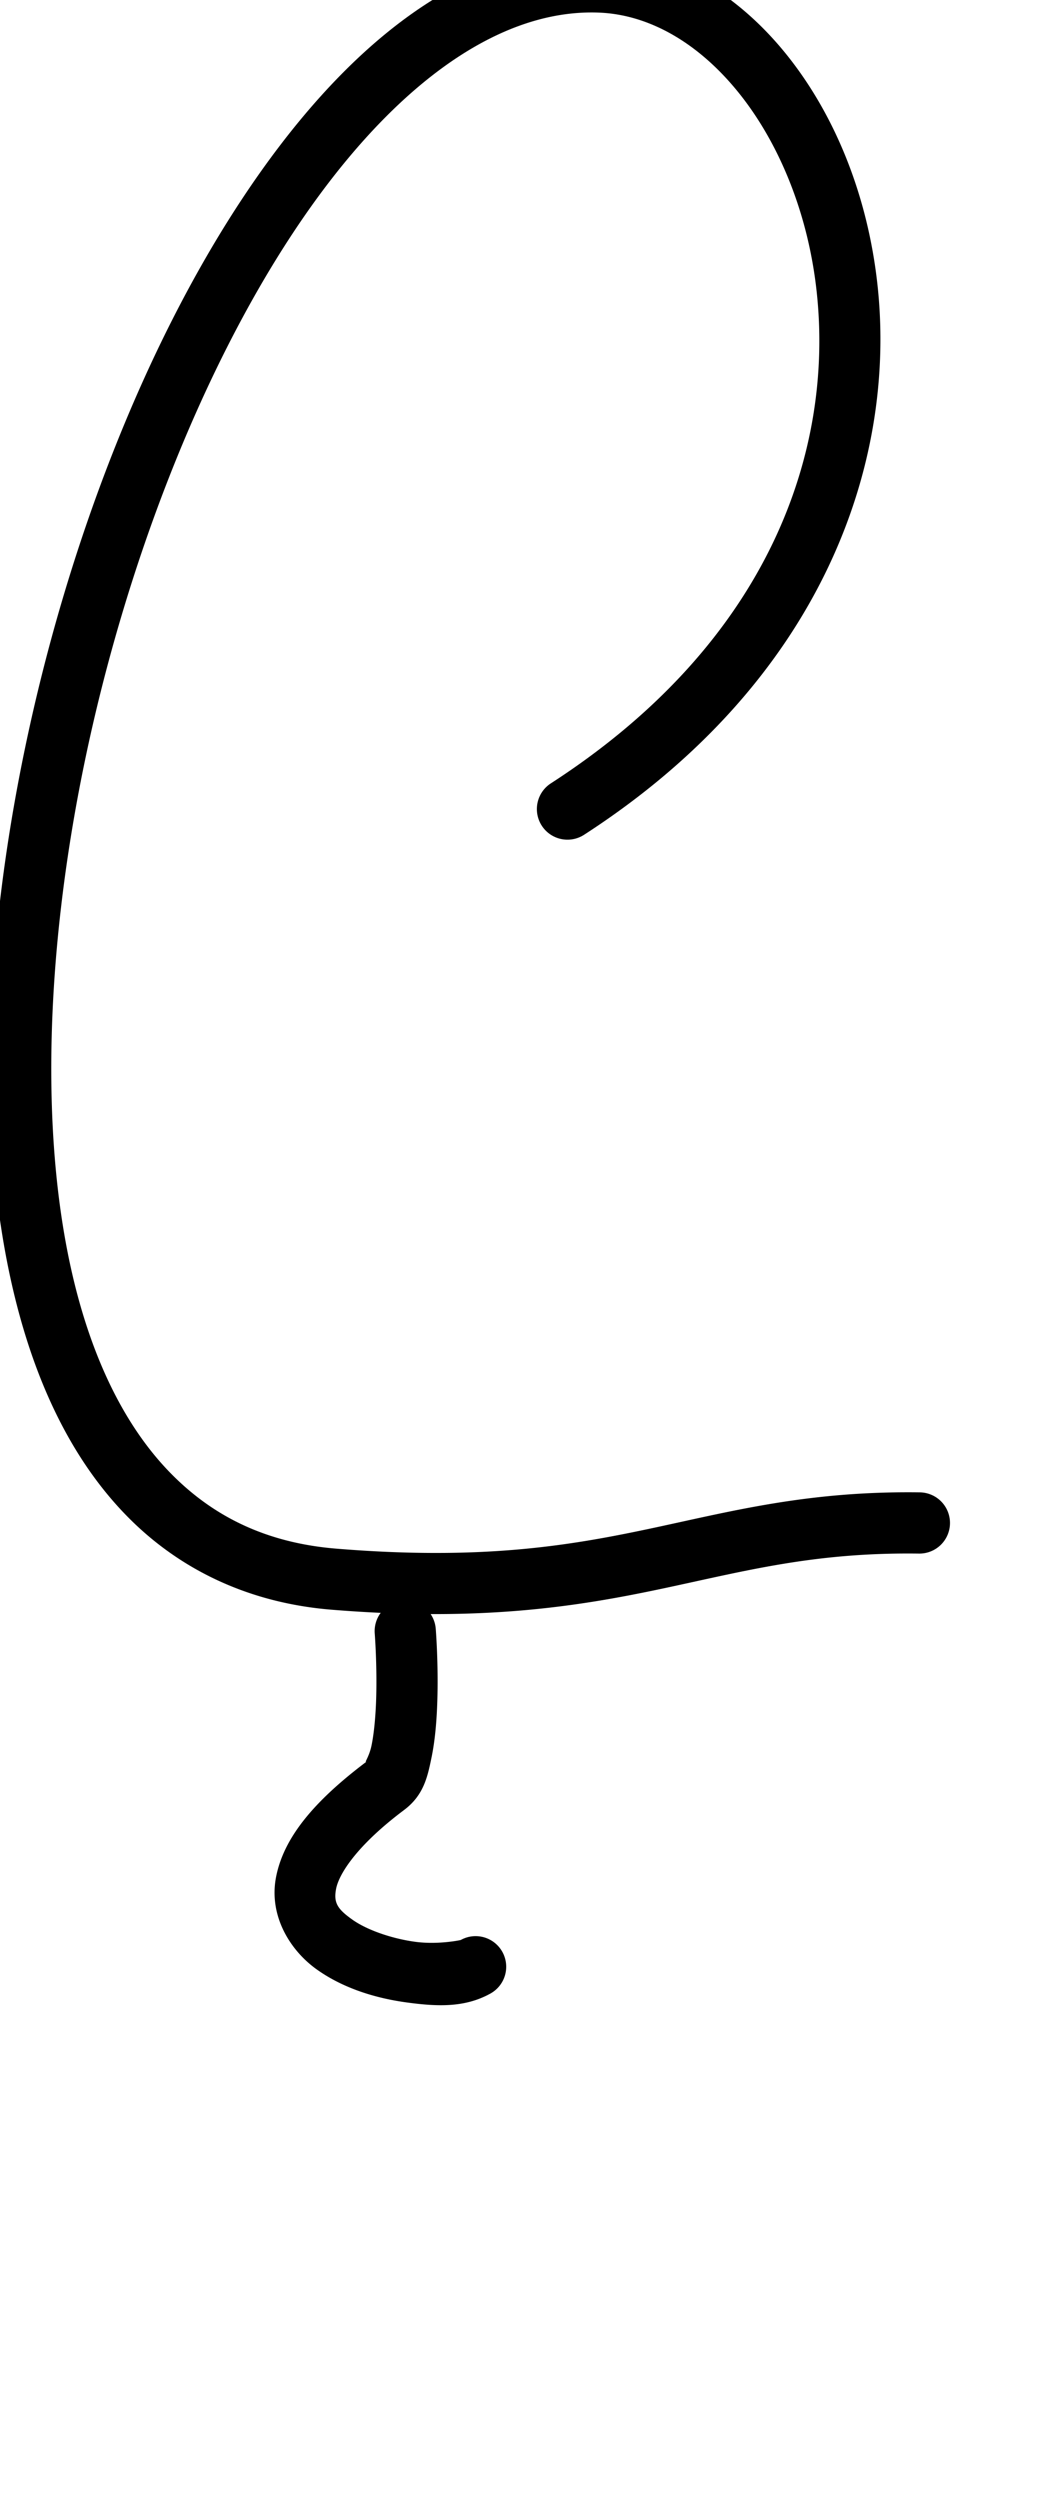 <?xml version="1.0" encoding="UTF-8" standalone="no"?>
<svg
   version="1.1"
   viewBox="-19 0 449.563 1073.733"
   id="svg1"
   sodipodi:docname="ccedil.svg"
   width="449.563"
   height="1073.733"
   inkscape:version="1.3 (0e150ed6c4, 2023-07-21)"
   xmlns:inkscape="http://www.inkscape.org/namespaces/inkscape"
   xmlns:sodipodi="http://sodipodi.sourceforge.net/DTD/sodipodi-0.dtd"
   xmlns="http://www.w3.org/2000/svg"
   xmlns:svg="http://www.w3.org/2000/svg">
  <defs
     id="defs1">
    <pattern
       id="EMFhbasepattern"
       patternUnits="userSpaceOnUse"
       width="6"
       height="6"
       x="0"
       y="0" />
    <pattern
       id="EMFhbasepattern-2"
       patternUnits="userSpaceOnUse"
       width="6"
       height="6"
       x="0"
       y="0" />
    <pattern
       id="EMFhbasepattern-3"
       patternUnits="userSpaceOnUse"
       width="6"
       height="6"
       x="0"
       y="0" />
    <pattern
       id="EMFhbasepattern-9"
       patternUnits="userSpaceOnUse"
       width="6"
       height="6"
       x="0"
       y="0" />
    <pattern
       id="EMFhbasepattern-0"
       patternUnits="userSpaceOnUse"
       width="6"
       height="6"
       x="0"
       y="0" />
    <pattern
       id="EMFhbasepattern-8"
       patternUnits="userSpaceOnUse"
       width="6"
       height="6"
       x="0"
       y="0" />
    <pattern
       id="EMFhbasepattern-6"
       patternUnits="userSpaceOnUse"
       width="6"
       height="6"
       x="0"
       y="0" />
    <pattern
       id="EMFhbasepattern-02"
       patternUnits="userSpaceOnUse"
       width="6"
       height="6"
       x="0"
       y="0" />
    <pattern
       id="EMFhbasepattern-05"
       patternUnits="userSpaceOnUse"
       width="6"
       height="6"
       x="0"
       y="0" />
  </defs>
  <sodipodi:namedview
     id="namedview1"
     pagecolor="#ffffff"
     bordercolor="#000000"
     borderopacity="0.25"
     inkscape:showpageshadow="2"
     inkscape:pageopacity="0.0"
     inkscape:pagecheckerboard="0"
     inkscape:deskcolor="#d1d1d1"
     showgrid="false"
     showguides="true"
     inkscape:zoom="0.54942194"
     inkscape:cx="565.13943"
     inkscape:cy="377.66966"
     inkscape:window-width="1920"
     inkscape:window-height="991"
     inkscape:window-x="-9"
     inkscape:window-y="-9"
     inkscape:window-maximized="1"
     inkscape:current-layer="svg1">
    <sodipodi:guide
       position="331.712,386.078"
       orientation="0,-1"
       id="guide1"
       inkscape:locked="false" />
    <sodipodi:guide
       position="708.471,1086.815"
       orientation="0,-1"
       id="guide2"
       inkscape:locked="false" />
    <sodipodi:guide
       position="1139.85,649.002"
       orientation="0,-1"
       id="guide3"
       inkscape:locked="false" />
    <sodipodi:guide
       position="1164.645,5.453"
       orientation="0,-1"
       id="guide4"
       inkscape:locked="false" />
    <sodipodi:guide
       position="449.108,420.137"
       orientation="0,-1"
       id="guide5"
       inkscape:locked="false" />
  </sodipodi:namedview>
  <path
     style="color:#000000;fill:#000000;stroke-linecap:round;stroke-linejoin:round;-inkscape-stroke:none"
     d="M 239.584,-20.861 C 180.196,-23.269 127.287,21.496 84.932,85.613 42.576,149.73 9.756,234.96 -8.25,321.342 c -18.006,86.381 -21.314,173.798 -2.52,242.916 9.397,34.559 24.437,64.713 46.668,87.236 22.231,22.523 51.799,36.944 87.541,39.861 64.381,5.256 105.817,-1.352 141.676,-8.932 35.859,-7.58 65.566,-15.786 110.855,-15.166 a 13.15,13.15 0 0 0 13.328,-12.969 13.15,13.15 0 0 0 -12.969,-13.328 c -48.662,-0.667 -81.712,8.344 -116.654,15.73 -34.942,7.386 -72.353,13.492 -134.098,8.451 C 95.496,662.687 72.739,651.378 54.617,633.018 36.495,614.657 23.153,588.776 14.609,557.355 -2.479,494.515 0.094,410.191 17.496,326.707 34.898,243.223 67.01,160.459 106.877,100.109 146.744,39.76 193.346,3.587 238.52,5.418 260.219,6.298 281.419,18.605 298.578,39.957 315.737,61.31 328.32,91.425 332,125.281 c 7.361,67.712 -19.645,150.008 -114.244,211.166 a 13.15,13.15 0 0 0 -3.904,18.182 13.15,13.15 0 0 0 18.184,3.904 C 333.871,292.697 366.524,199.519 358.145,122.439 353.955,83.9 339.816,49.289 319.078,23.482 298.34,-2.324 270.465,-19.609 239.584,-20.861 Z"
     id="path3" />
  <path
     style="color:#000000;fill:#000000;stroke-linecap:round;stroke-linejoin:round;-inkscape-stroke:none"
     d="m 154.128,687.458 a 13.15,13.15 0 0 0 -12.066,14.152 c 0,0 1.064,13.596 0.609,28.064 -0.227,7.234 -0.878,14.655 -2.004,20.064 -1.126,5.41 -3.766,8.099 -1.752,6.588 -23.324,17.493 -35.968,33.104 -39.246,49.74 -3.279,16.636 5.942,31.583 17.484,39.805 11.542,8.222 25.541,12.394 38.74,14.182 13.199,1.788 24.939,2.247 35.908,-3.848 a 13.15,13.15 0 0 0 5.109,-17.881 13.15,13.15 0 0 0 -17.883,-5.109 c -0.099,0.055 -9.728,2.113 -19.605,0.775 -9.877,-1.338 -20.66,-5.016 -27.012,-9.541 -6.352,-4.525 -8.137,-7.222 -6.939,-13.299 1.198,-6.077 8.511,-18.25 29.223,-33.783 8.449,-6.337 10.072,-14.347 11.721,-22.27 1.649,-7.923 2.288,-16.468 2.543,-24.598 0.511,-16.259 -0.68,-30.977 -0.68,-30.977 a 13.15,13.15 0 0 0 -14.15,-12.066 z"
     id="path3-6" />
</svg>
